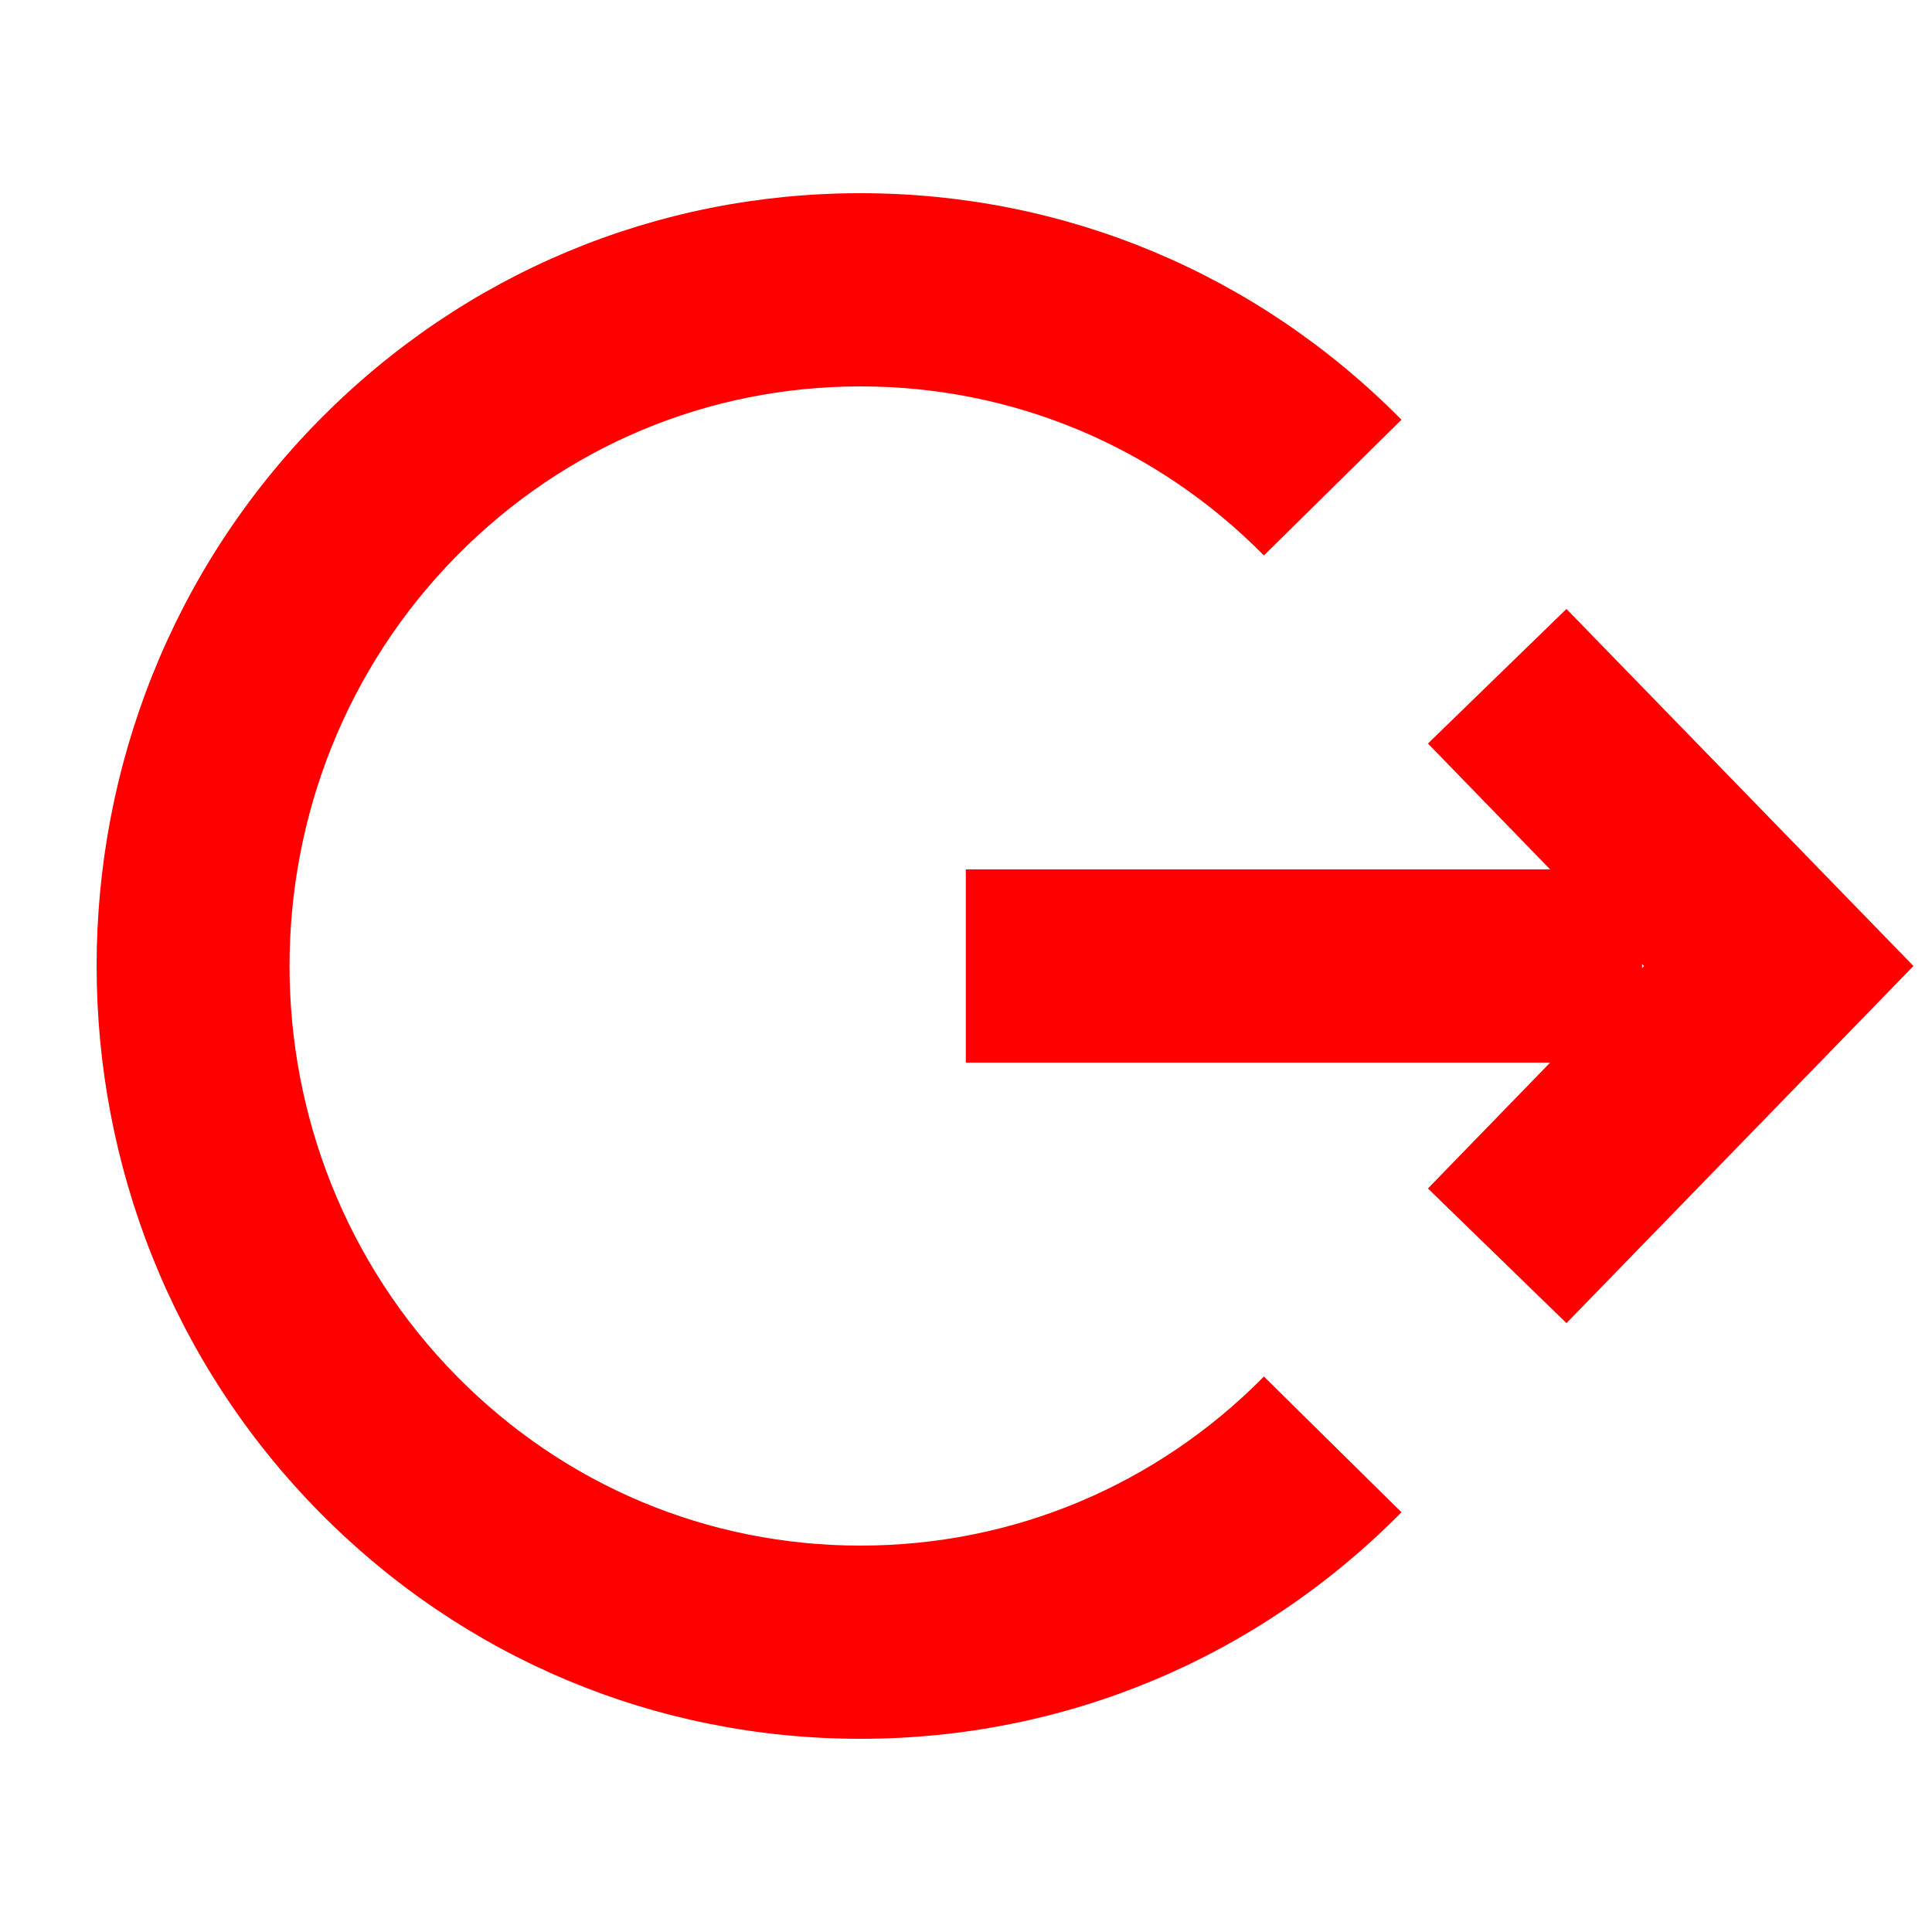 <?xml version="1.0" encoding="UTF-8"?>
<svg width="20px" height="20px" viewBox="0 0 20 20" version="1.1" xmlns="http://www.w3.org/2000/svg" xmlns:xlink="http://www.w3.org/1999/xlink">
    <!-- Generator: Sketch 50.2 (55047) - http://www.bohemiancoding.com/sketch -->
    <title>logout-20</title>
    <desc>Created with Sketch.</desc>
    <defs></defs>
    <g id="logout-20" stroke="none" stroke-width="1" fill="none" fill-rule="evenodd">
        <g id="logout-20-crop" transform="translate(1, 2)" fill="#FF0000">
            <path d="M13.782,5.697 L15.047,7 L8.998,7 L8.998,9 L15.047,9 L13.782,10.303 L15.216,11.697 L18.808,8 L15.216,4.304 L13.782,5.697 Z M15.999,7.979 L16.019,8 L15.999,8.022 L15.999,7.979 Z" id="Fill-1"></path>
            <path d="M7.907,14 C6.329,14 4.846,13.378 3.732,12.25 C1.419,9.906 1.419,6.093 3.732,3.75 C4.846,2.622 6.329,2 7.907,2 C9.486,2 10.97,2.622 12.084,3.75 L13.508,2.345 C12.014,0.833 10.025,0 7.907,0 C5.79,0 3.801,0.833 2.308,2.345 C-0.769,5.463 -0.769,10.536 2.308,13.655 C3.801,15.167 5.79,16 7.907,16 C10.025,16 12.014,15.167 13.508,13.655 L12.084,12.25 C10.97,13.378 9.486,14 7.907,14" id="Fill-2"></path>
        </g>
    </g>
</svg>